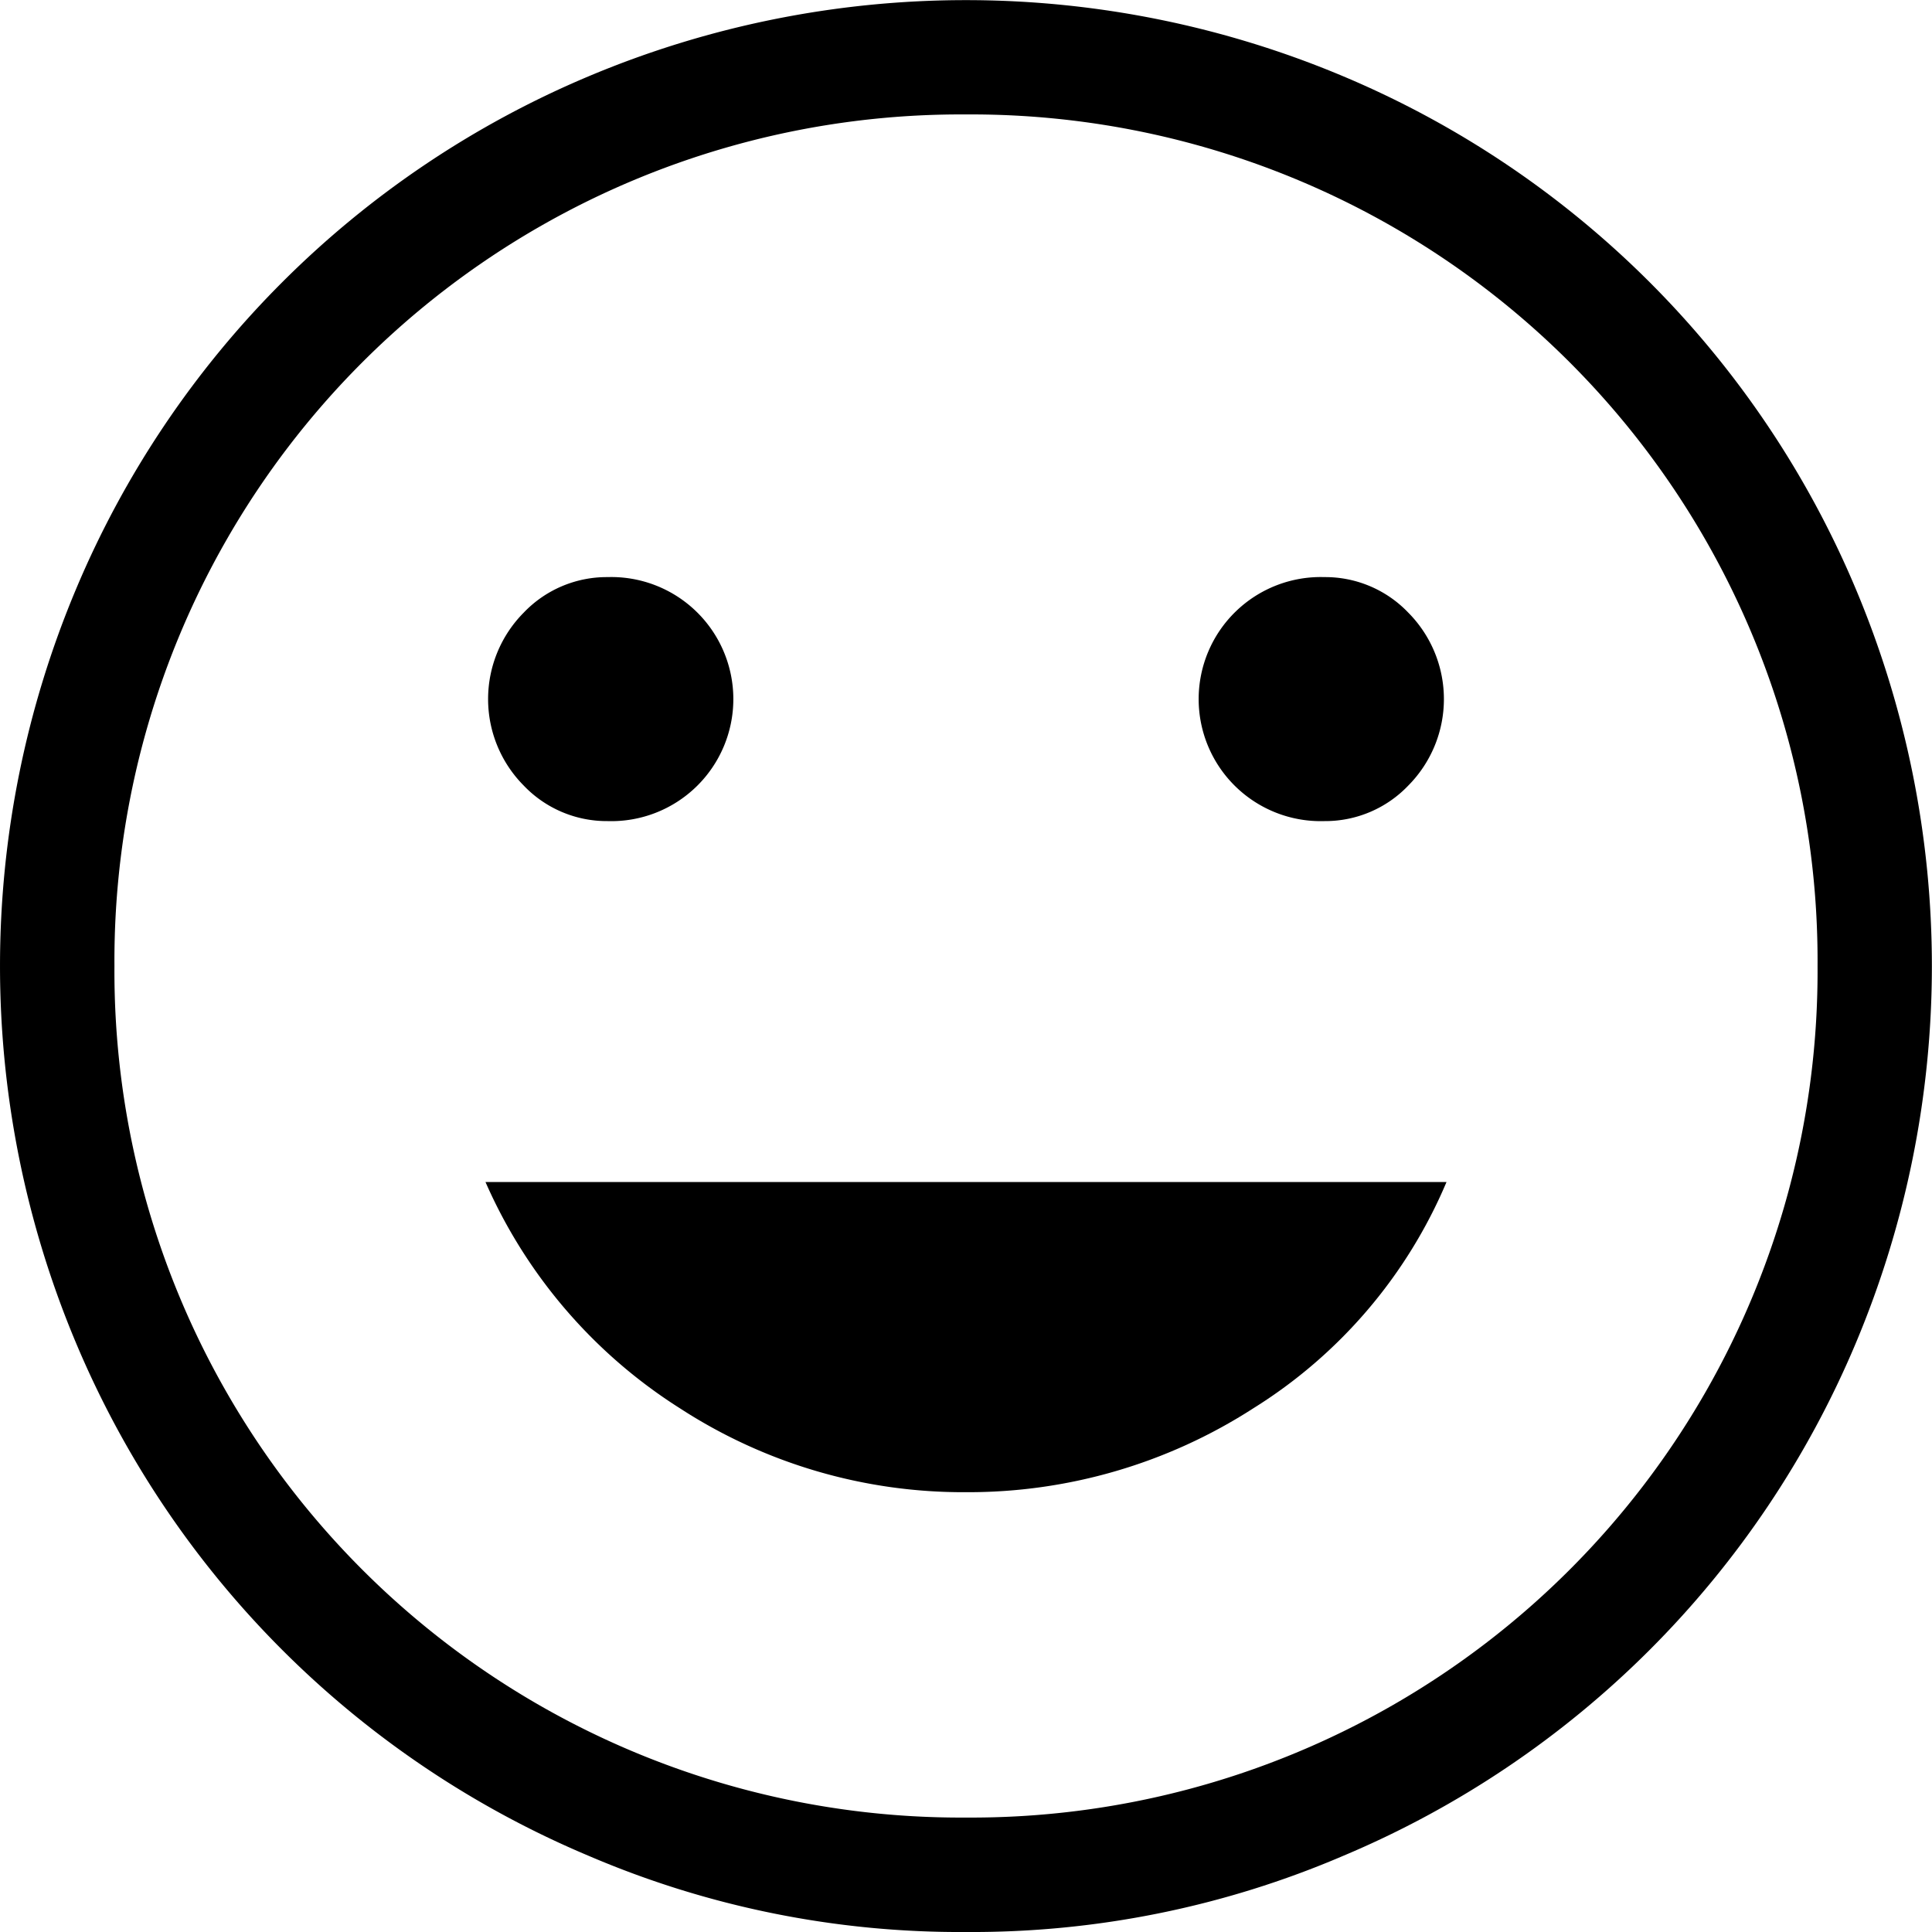 <svg xmlns="http://www.w3.org/2000/svg" width="17" height="17" viewBox="0 0 17 17">
    <path d="M11.654 7.225a1.01 1.01 0 0 0 .738-.313 1.08 1.08 0 0 0 0-1.521 1.01 1.01 0 0 0-.738-.313 1.074 1.074 0 1 0 0 2.147zm-6.308 0a1.074 1.074 0 1 0 0-2.147 1.01 1.01 0 0 0-.738.313 1.08 1.08 0 0 0 0 1.521 1.01 1.01 0 0 0 .738.313zM8.5 13.13a4.627 4.627 0 0 0 2.528-.738 4.33 4.33 0 0 0 1.7-1.991H4.272a4.488 4.488 0 0 0 1.711 1.991 4.573 4.573 0 0 0 2.517.738zm0 3.87a8.291 8.291 0 0 1-3.322-.671 8.441 8.441 0 0 1-4.507-4.507 8.557 8.557 0 0 1 0-6.643A8.442 8.442 0 0 1 5.178.672a8.557 8.557 0 0 1 6.643 0 8.441 8.441 0 0 1 4.507 4.507 8.557 8.557 0 0 1 0 6.643 8.441 8.441 0 0 1-4.507 4.507A8.291 8.291 0 0 1 8.5 17zm0-8.5zm0 7.493A7.447 7.447 0 0 0 15.993 8.5 7.447 7.447 0 0 0 8.5 1.007 7.447 7.447 0 0 0 1.007 8.5 7.447 7.447 0 0 0 8.5 15.993z"/>
</svg>
